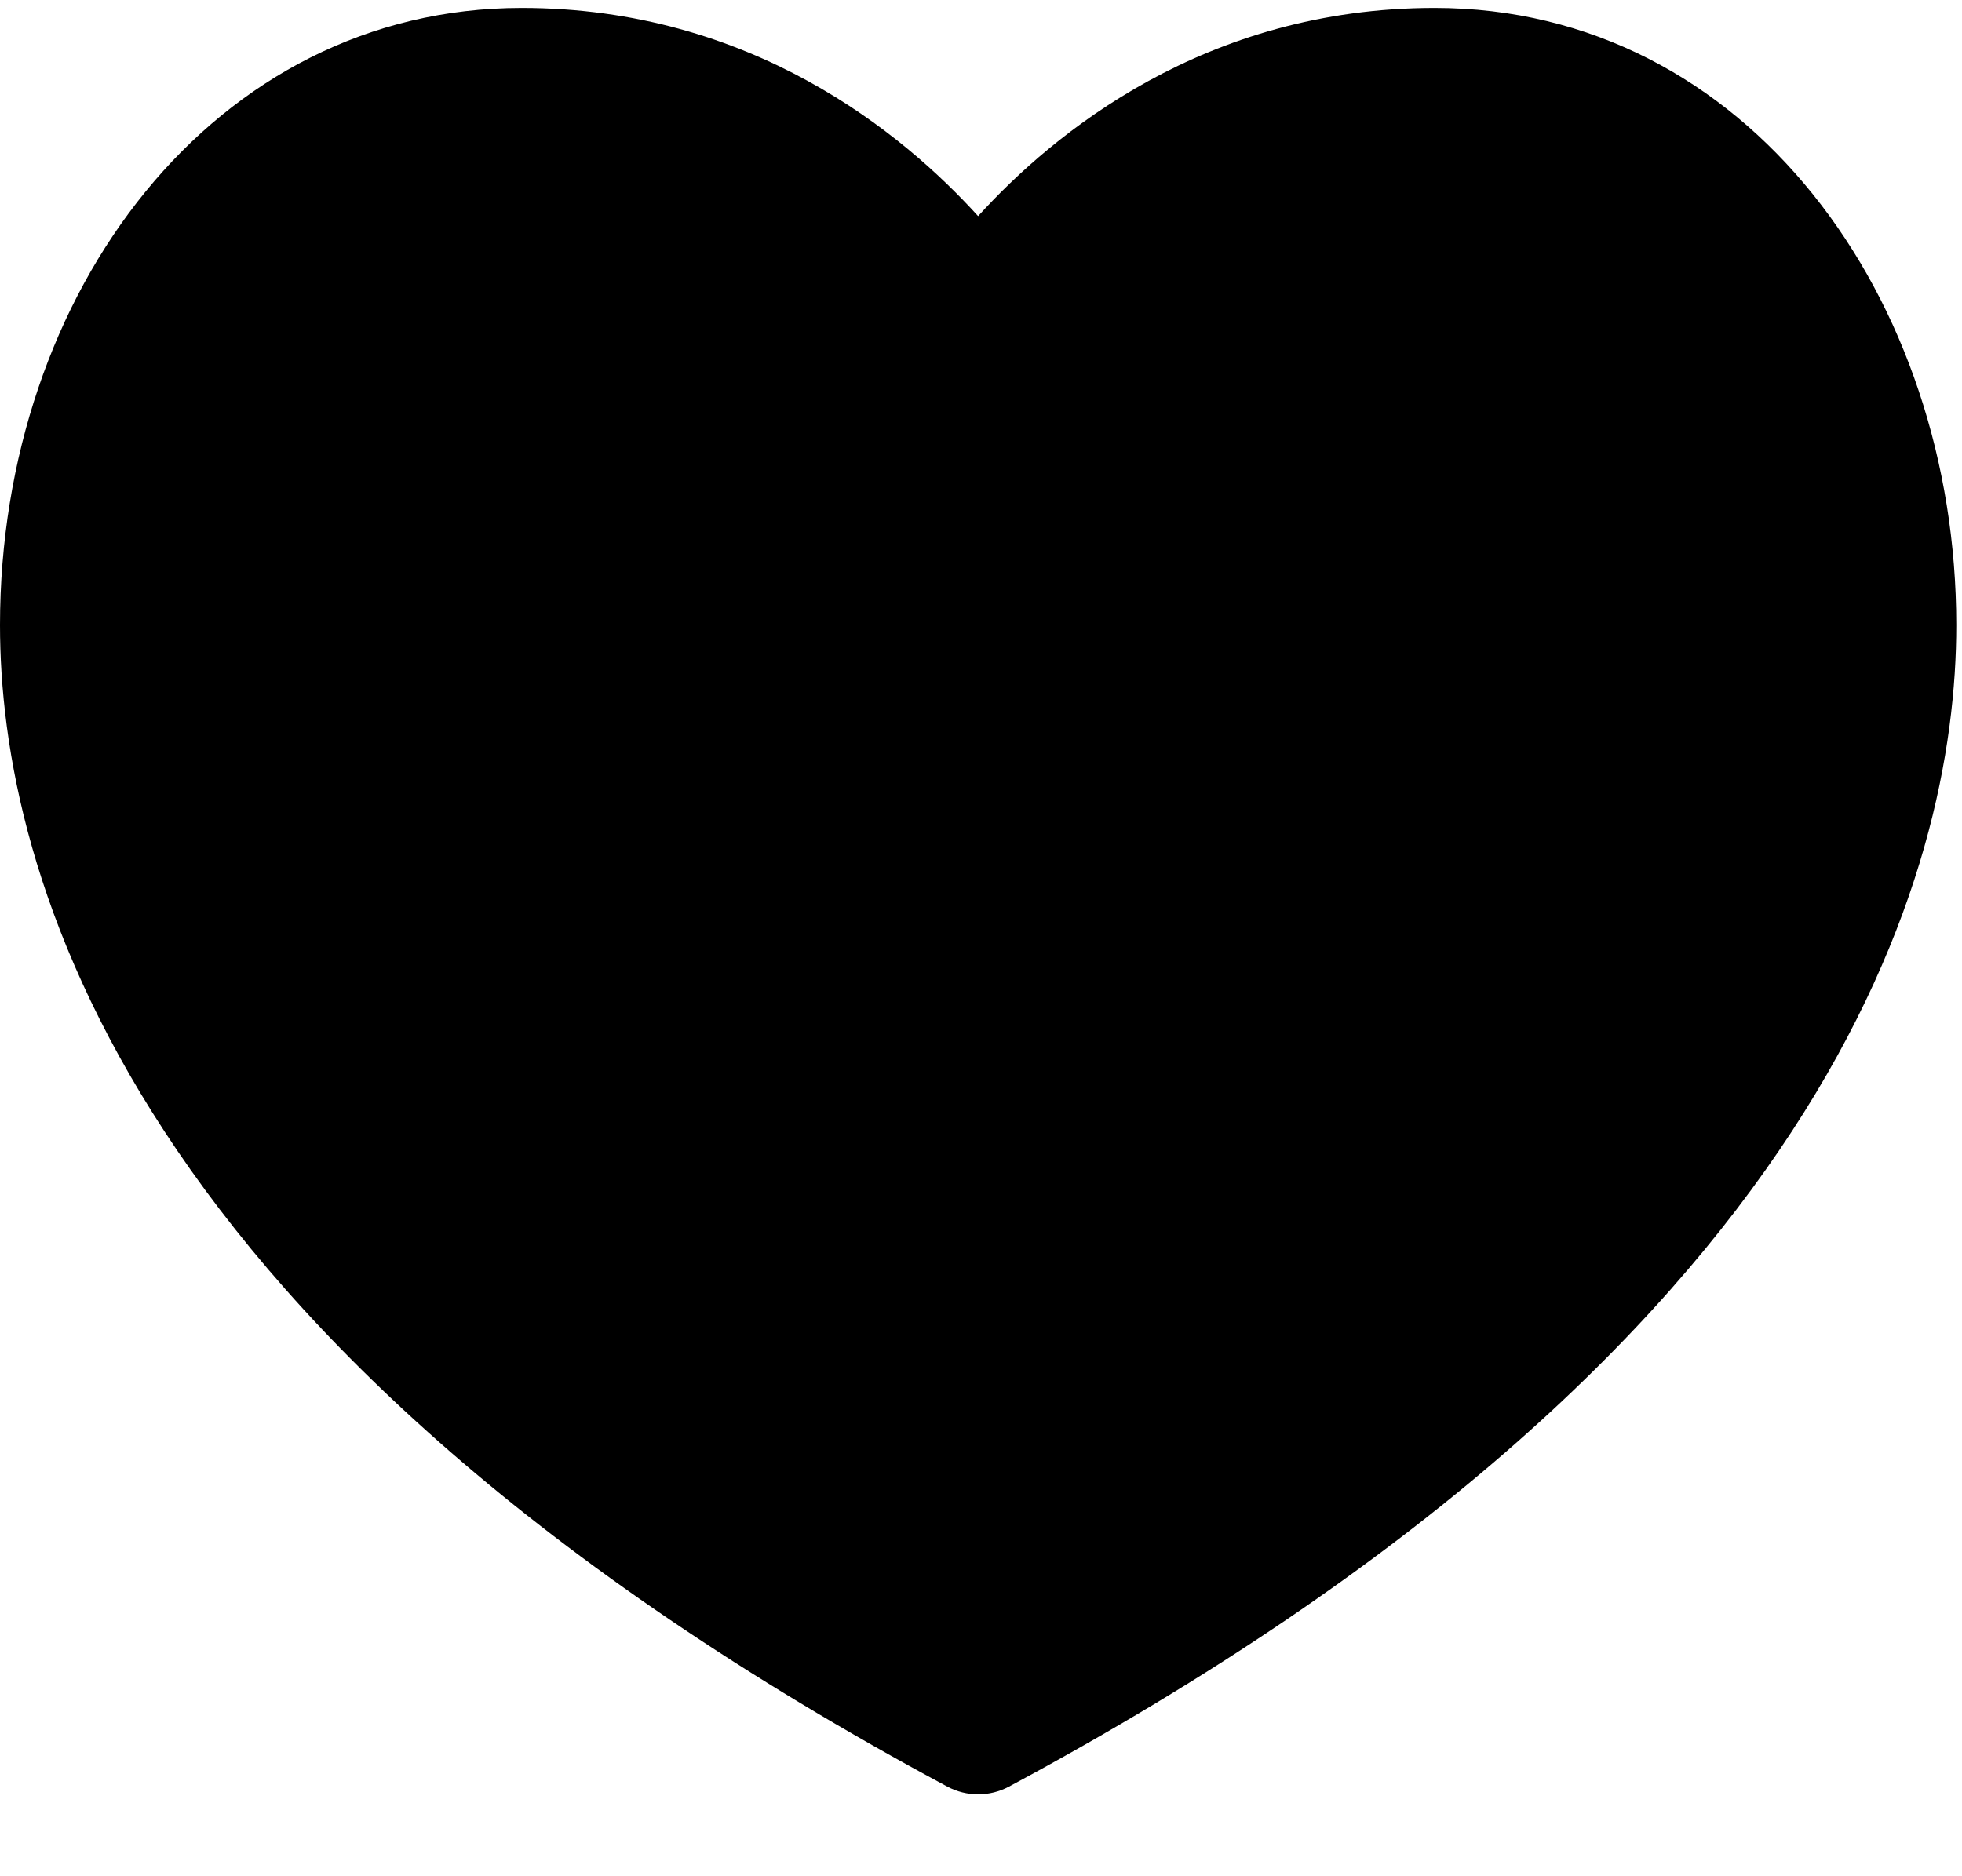 <svg width="23" height="22" viewBox="0 0 23 22" fill="none" xmlns="http://www.w3.org/2000/svg">
<path d="M16.817 0.093C14.127 0.093 12.349 1.562 11.466 2.534C10.584 1.562 8.806 0.093 6.115 0.093C2.517 0.093 0 3.417 0 7.33C0 10.191 1.443 15.765 11.105 20.949C11.331 21.07 11.602 21.07 11.828 20.949C21.49 15.765 22.933 10.191 22.933 7.33C22.933 3.506 20.488 0.093 16.817 0.093Z" fill="black"/>
</svg>
